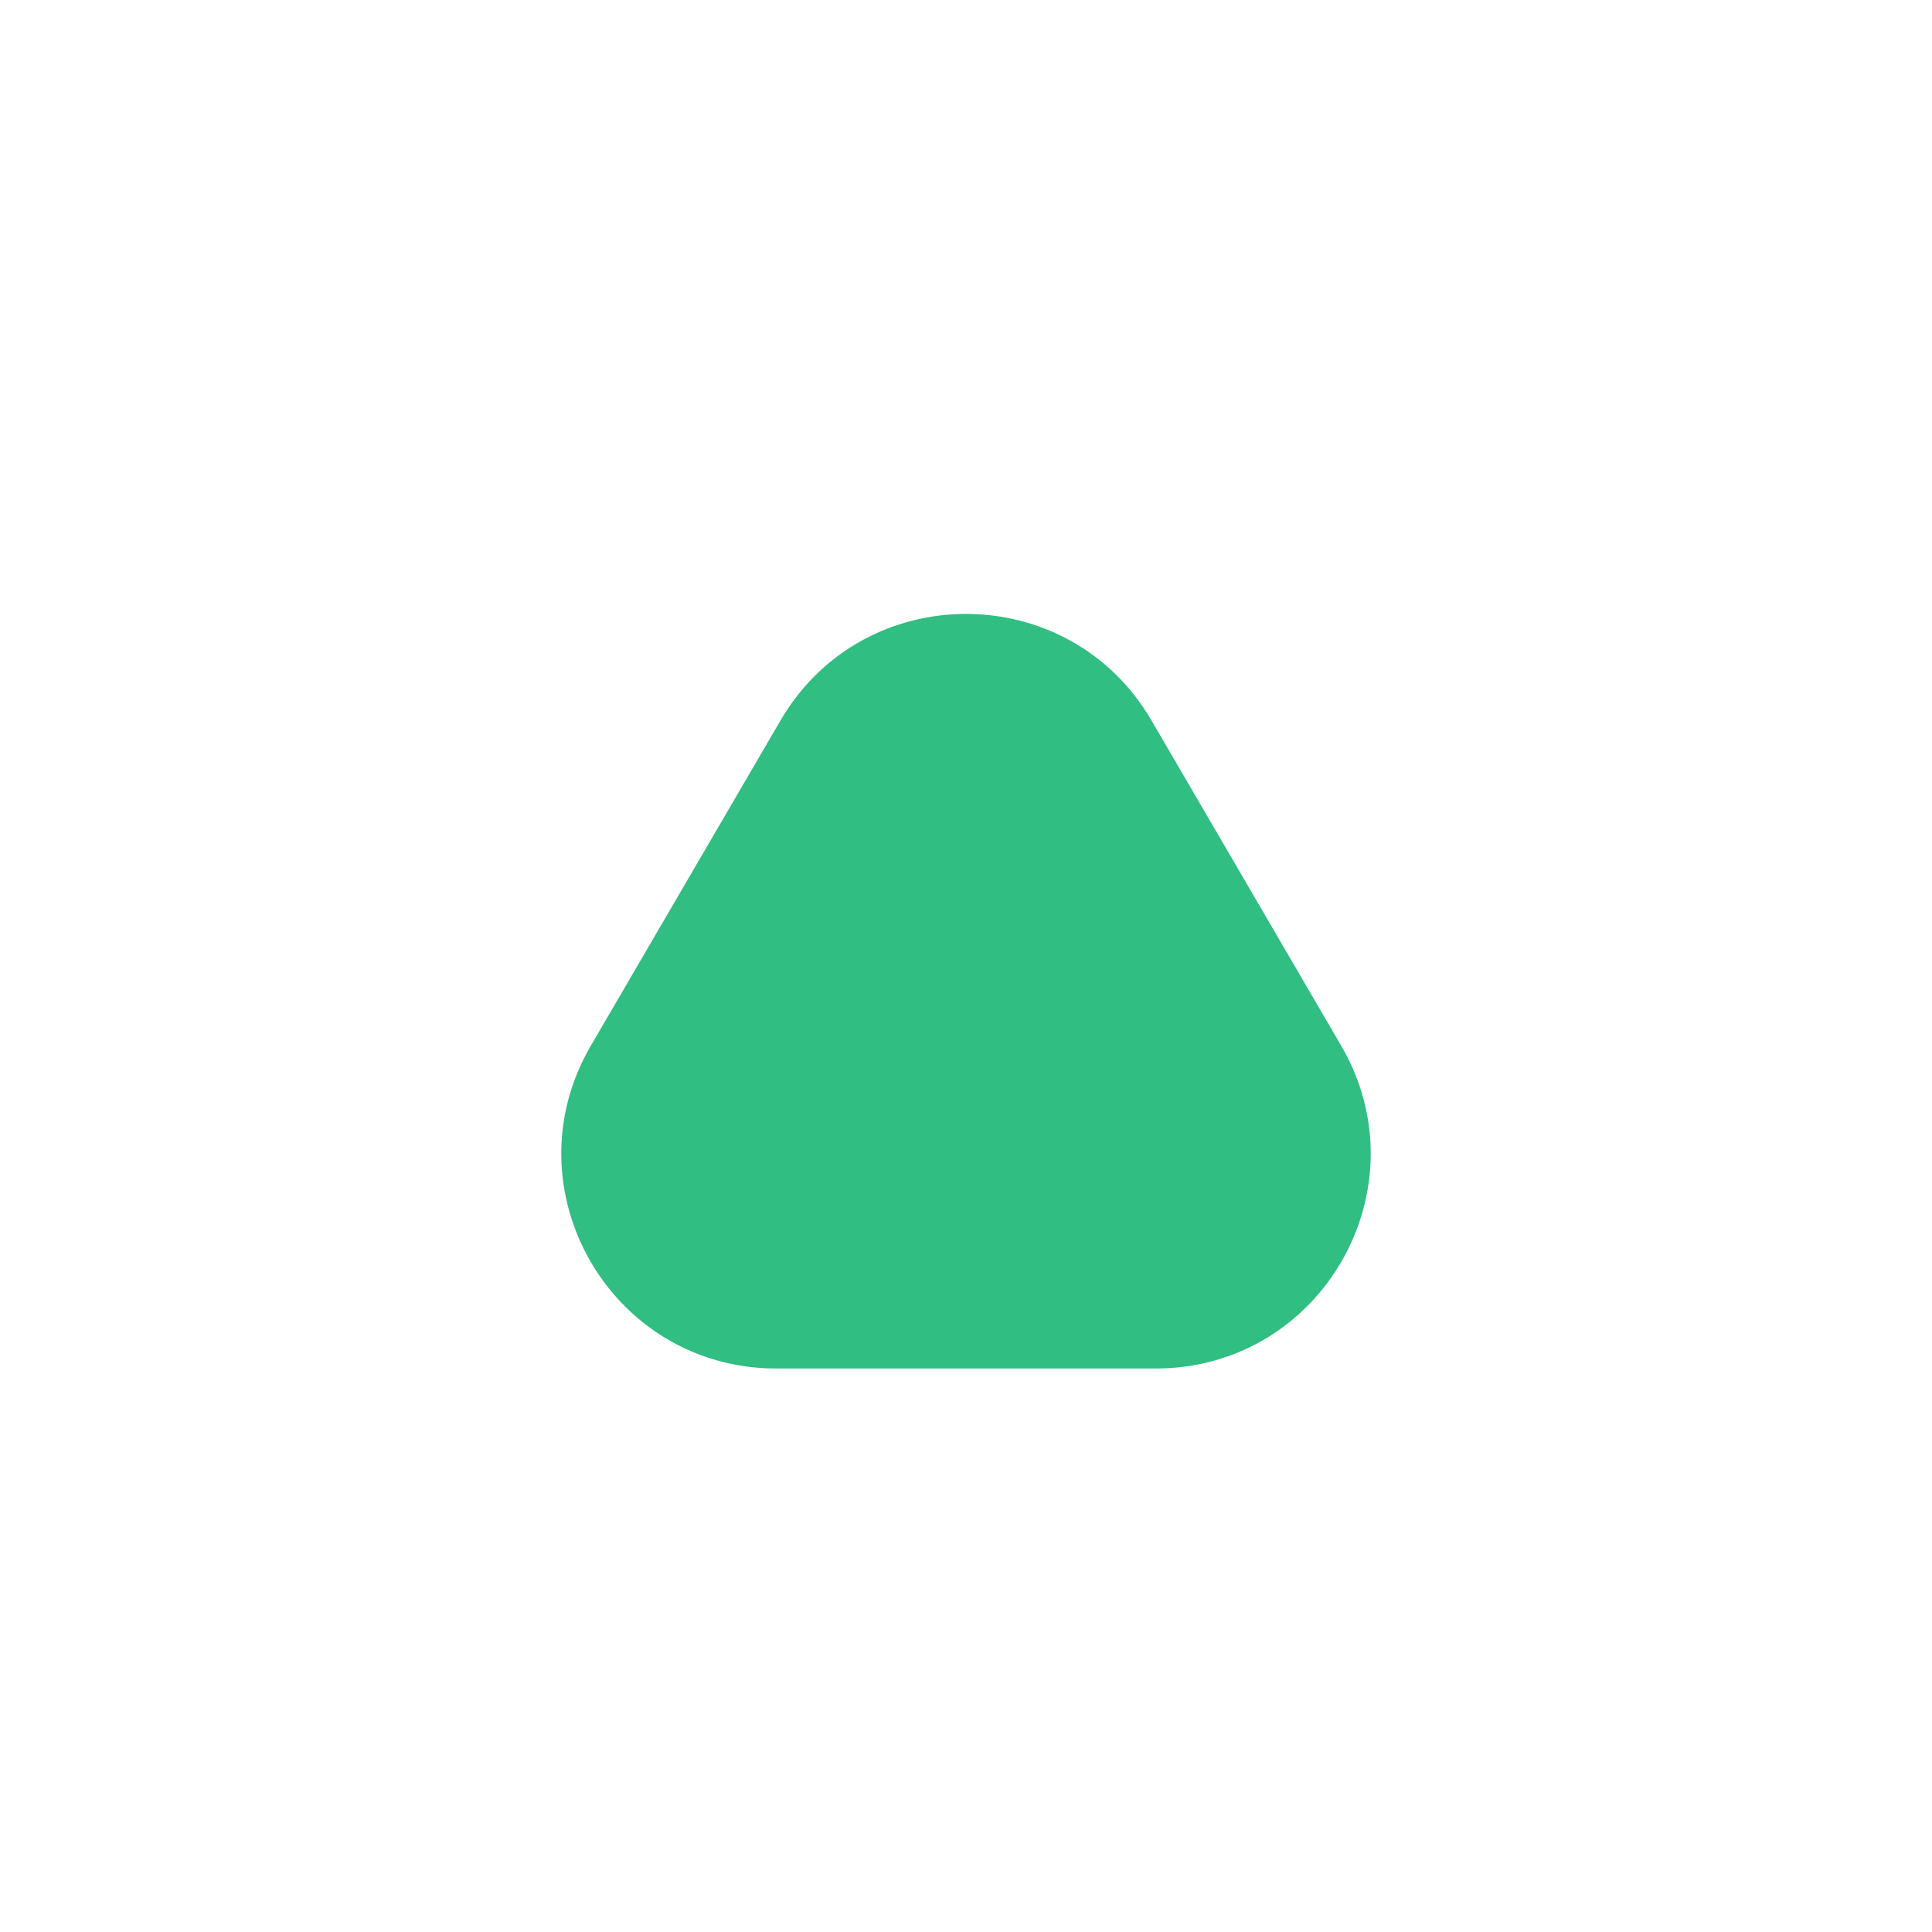 <svg width="18" height="18" viewBox="0 0 18 18" fill="none" xmlns="http://www.w3.org/2000/svg">
<path d="M7.232 12.75L10.768 12.75C12.312 12.75 13.273 11.076 12.495 9.742L10.728 6.712C9.956 5.389 8.044 5.389 7.272 6.712L5.505 9.742C4.727 11.076 5.688 12.75 7.232 12.75Z" fill="#30BE82"/>
</svg>
